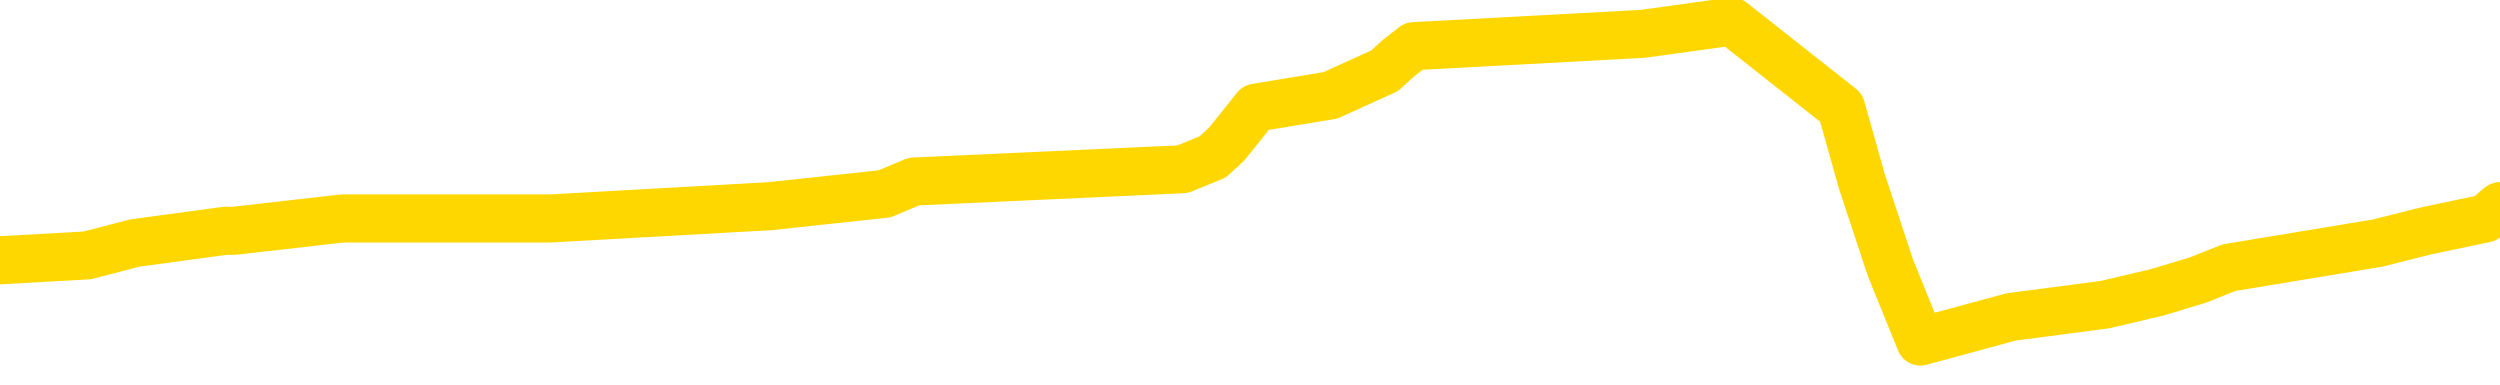 <svg xmlns="http://www.w3.org/2000/svg" version="1.1" viewBox="0 0 6500 1000">
	<path fill="none" stroke="gold" stroke-width="125" stroke-linecap="round" stroke-linejoin="round" d="M0 50536  L-427143 50536 L-426959 50504 L-426469 50440 L-426175 50408 L-425864 50344 L-425629 50312 L-425576 50248 L-425517 50184 L-425364 50152 L-425323 50088 L-425190 50056 L-424898 50024 L-424357 50024 L-423747 49992 L-423699 49992 L-423059 49960 L-423026 49960 L-422500 49960 L-422368 49928 L-421977 49864 L-421649 49800 L-421532 49736 L-421321 49672 L-420604 49672 L-420034 49640 L-419927 49640 L-419752 49608 L-419531 49544 L-419129 49512 L-419104 49448 L-418176 49384 L-418088 49320 L-418006 49256 L-417936 49192 L-417639 49160 L-417487 49096 L-415596 49128 L-415496 49128 L-415233 49128 L-414940 49160 L-414798 49096 L-414549 49096 L-414514 49064 L-414355 49032 L-413892 48968 L-413639 48936 L-413427 48872 L-413175 48840 L-412826 48808 L-411899 48744 L-411805 48680 L-411395 48648 L-410224 48584 L-409035 48552 L-408942 48488 L-408915 48424 L-408649 48360 L-408350 48296 L-408221 48232 L-408184 48168 L-407369 48168 L-406985 48200 L-405925 48232 L-405863 48232 L-405598 48872 L-405127 49480 L-404935 50088 L-404671 50696 L-404334 50664 L-404199 50632 L-403743 50600 L-403000 50568 L-402982 50536 L-402817 50472 L-402749 50472 L-402233 50440 L-401204 50440 L-401008 50408 L-400519 50376 L-400157 50344 L-399749 50344 L-399363 50376 L-397660 50376 L-397562 50376 L-397490 50376 L-397428 50376 L-397244 50344 L-396908 50344 L-396267 50312 L-396190 50280 L-396129 50280 L-395942 50248 L-395863 50248 L-395686 50216 L-395666 50184 L-395436 50184 L-395048 50152 L-394160 50152 L-394120 50120 L-394032 50088 L-394005 50024 L-392997 49992 L-392847 49928 L-392823 49896 L-392690 49864 L-392650 49832 L-391392 49800 L-391334 49800 L-390794 49768 L-390742 49768 L-390695 49768 L-390300 49736 L-390161 49704 L-389961 49672 L-389814 49672 L-389649 49672 L-389373 49704 L-389014 49704 L-388461 49672 L-387817 49640 L-387558 49576 L-387404 49544 L-387003 49512 L-386963 49480 L-386842 49448 L-386781 49480 L-386767 49480 L-386673 49480 L-386380 49448 L-386228 49320 L-385898 49256 L-385820 49192 L-385744 49160 L-385518 49064 L-385451 49000 L-385223 48936 L-385171 48872 L-385006 48840 L-384000 48808 L-383817 48776 L-383266 48744 L-382873 48680 L-382476 48648 L-381626 48584 L-381547 48552 L-380968 48520 L-380527 48520 L-380286 48488 L-380129 48488 L-379728 48424 L-379707 48424 L-379262 48392 L-378857 48360 L-378721 48296 L-378546 48232 L-378410 48168 L-378159 48104 L-377159 48072 L-377077 48040 L-376942 48008 L-376903 47976 L-376013 47944 L-375798 47912 L-375354 47880 L-375237 47849 L-375180 47817 L-374504 47817 L-374404 47785 L-374375 47785 L-373033 47753 L-372627 47721 L-372588 47689 L-371660 47657 L-371561 47625 L-371428 47593 L-371024 47561 L-370998 47529 L-370905 47497 L-370689 47465 L-370278 47401 L-369124 47337 L-368832 47273 L-368804 47209 L-368196 47177 L-367945 47113 L-367926 47081 L-366996 47049 L-366945 46985 L-366823 46953 L-366805 46889 L-366649 46857 L-366474 46793 L-366337 46761 L-366281 46729 L-366173 46697 L-366088 46665 L-365855 46633 L-365780 46601 L-365471 46569 L-365353 46537 L-365184 46505 L-365092 46473 L-364990 46473 L-364966 46441 L-364889 46441 L-364791 46377 L-364425 46345 L-364320 46313 L-363816 46281 L-363365 46249 L-363326 46217 L-363302 46185 L-363262 46153 L-363133 46121 L-363032 46089 L-362591 46057 L-362308 46025 L-361716 45993 L-361586 45961 L-361311 45897 L-361159 45865 L-361005 45833 L-360920 45769 L-360842 45737 L-360656 45705 L-360606 45705 L-360578 45673 L-360499 45641 L-360476 45609 L-360192 45545 L-359588 45481 L-358593 45449 L-358295 45417 L-357561 45385 L-357317 45353 L-357227 45321 L-356649 45289 L-355951 45257 L-355199 45225 L-354880 45193 L-354497 45129 L-354420 45097 L-353786 45065 L-353600 45033 L-353513 45033 L-353383 45033 L-353070 45001 L-353021 44969 L-352879 44937 L-352857 44905 L-351890 44873 L-351344 44841 L-350866 44841 L-350805 44841 L-350481 44841 L-350460 44809 L-350397 44809 L-350187 44777 L-350110 44746 L-350056 44714 L-350033 44682 L-349994 44650 L-349978 44618 L-349221 44586 L-349205 44554 L-348405 44522 L-348253 44490 L-347347 44458 L-346841 44426 L-346612 44362 L-346571 44362 L-346455 44330 L-346279 44298 L-345525 44330 L-345390 44298 L-345226 44266 L-344908 44234 L-344731 44170 L-343709 44106 L-343686 44042 L-343435 44010 L-343222 43946 L-342588 43914 L-342350 43850 L-342317 43786 L-342139 43722 L-342059 43658 L-341969 43626 L-341905 43562 L-341465 43498 L-341441 43466 L-340900 43434 L-340644 43402 L-340150 43370 L-339272 43338 L-339236 43306 L-339183 43274 L-339142 43242 L-339025 43210 L-338748 43178 L-338541 43114 L-338344 43050 L-338321 42986 L-338270 42922 L-338231 42890 L-338153 42858 L-337556 42794 L-337495 42762 L-337392 42730 L-337238 42698 L-336606 42666 L-335925 42634 L-335622 42570 L-335276 42538 L-335078 42506 L-335030 42442 L-334709 42410 L-334082 42378 L-333935 42346 L-333899 42314 L-333841 42282 L-333764 42218 L-333523 42218 L-333435 42186 L-333341 42154 L-333047 42122 L-332913 42090 L-332853 42058 L-332816 41994 L-332543 41994 L-331537 41962 L-331362 41930 L-331311 41930 L-331018 41898 L-330826 41834 L-330493 41802 L-329986 41770 L-329424 41706 L-329409 41642 L-329393 41611 L-329292 41547 L-329178 41483 L-329139 41419 L-329101 41387 L-329035 41387 L-329007 41355 L-328868 41387 L-328576 41387 L-328525 41387 L-328420 41387 L-328156 41355 L-327691 41323 L-327546 41323 L-327492 41259 L-327435 41227 L-327244 41195 L-326878 41163 L-326664 41163 L-326469 41163 L-326411 41163 L-326352 41099 L-326198 41067 L-325929 41035 L-325499 41195 L-325484 41195 L-325407 41163 L-325342 41131 L-325213 40907 L-325189 40875 L-324905 40843 L-324858 40811 L-324803 40779 L-324341 40747 L-324302 40747 L-324261 40715 L-324071 40683 L-323590 40651 L-323103 40619 L-323087 40587 L-323049 40555 L-322792 40523 L-322715 40459 L-322485 40427 L-322469 40363 L-322175 40299 L-321732 40267 L-321285 40235 L-320781 40203 L-320627 40171 L-320341 40139 L-320300 40075 L-319969 40043 L-319747 40011 L-319230 39947 L-319155 39915 L-318907 39851 L-318712 39787 L-318652 39755 L-317876 39723 L-317802 39723 L-317571 39691 L-317555 39691 L-317493 39659 L-317297 39627 L-316833 39627 L-316810 39595 L-316680 39595 L-315379 39595 L-315363 39595 L-315286 39563 L-315192 39563 L-314975 39563 L-314822 39531 L-314644 39563 L-314590 39595 L-314303 39627 L-314264 39627 L-313894 39627 L-313454 39627 L-313271 39627 L-312950 39595 L-312655 39595 L-312209 39531 L-312137 39499 L-311674 39435 L-311237 39403 L-311055 39371 L-309600 39307 L-309469 39275 L-309011 39211 L-308785 39179 L-308399 39115 L-307882 39051 L-306928 38987 L-306134 38923 L-305460 38891 L-305034 38827 L-304723 38795 L-304493 38699 L-303810 38603 L-303797 38507 L-303587 38380 L-303565 38348 L-303390 38284 L-302440 38252 L-302172 38188 L-301357 38156 L-301046 38092 L-301009 38060 L-300952 37996 L-300335 37964 L-299697 37900 L-298071 37868 L-297397 37836 L-296755 37836 L-296677 37836 L-296621 37836 L-296585 37836 L-296557 37804 L-296445 37740 L-296427 37708 L-296404 37676 L-296251 37644 L-296197 37580 L-296119 37548 L-296000 37516 L-295903 37484 L-295785 37452 L-295516 37388 L-295246 37356 L-295229 37292 L-295029 37260 L-294882 37196 L-294655 37164 L-294521 37132 L-294212 37100 L-294152 37068 L-293799 37004 L-293450 36972 L-293350 36940 L-293285 36876 L-293225 36844 L-292841 36780 L-292460 36748 L-292356 36716 L-292095 36684 L-291824 36620 L-291665 36588 L-291633 36556 L-291571 36524 L-291429 36492 L-291245 36460 L-291201 36428 L-290913 36428 L-290897 36396 L-290664 36396 L-290603 36364 L-290564 36364 L-289985 36332 L-289851 36300 L-289828 36172 L-289809 35948 L-289792 35692 L-289775 35436 L-289752 35181 L-289735 34989 L-289714 34765 L-289697 34541 L-289674 34413 L-289657 34285 L-289636 34189 L-289619 34125 L-289570 34029 L-289498 33933 L-289463 33773 L-289439 33645 L-289404 33517 L-289362 33389 L-289325 33325 L-289310 33197 L-289285 33101 L-289248 33037 L-289231 32941 L-289208 32877 L-289191 32813 L-289172 32749 L-289156 32685 L-289127 32589 L-289101 32493 L-289055 32461 L-289039 32397 L-288997 32365 L-288949 32301 L-288878 32238 L-288863 32174 L-288847 32110 L-288785 32078 L-288746 32046 L-288706 32014 L-288540 31982 L-288475 31950 L-288459 31918 L-288415 31854 L-288357 31822 L-288144 31790 L-288111 31758 L-288068 31726 L-287990 31694 L-287453 31662 L-287375 31630 L-287270 31566 L-287182 31534 L-287005 31502 L-286655 31470 L-286499 31438 L-286061 31406 L-285904 31374 L-285775 31342 L-285071 31278 L-284870 31246 L-283909 31182 L-283427 31150 L-283328 31150 L-283235 31118 L-282990 31086 L-282917 31054 L-282474 30990 L-282378 30958 L-282363 30926 L-282347 30894 L-282322 30862 L-281856 30830 L-281639 30798 L-281500 30766 L-281206 30734 L-281117 30702 L-281076 30670 L-281046 30638 L-280874 30606 L-280815 30574 L-280739 30542 L-280658 30510 L-280588 30510 L-280279 30478 L-280194 30446 L-279980 30414 L-279945 30382 L-279262 30350 L-279163 30318 L-278958 30286 L-278911 30254 L-278633 30222 L-278571 30190 L-278554 30126 L-278476 30094 L-278167 30030 L-278143 29998 L-278089 29934 L-278066 29902 L-277944 29870 L-277808 29806 L-277564 29774 L-277438 29774 L-276792 29742 L-276776 29742 L-276751 29742 L-276570 29678 L-276494 29646 L-276403 29614 L-275975 29582 L-275559 29550 L-275166 29486 L-275087 29454 L-275068 29422 L-274705 29390 L-274469 29358 L-274240 29326 L-273927 29294 L-273849 29262 L-273769 29198 L-273591 29134 L-273575 29103 L-273309 29039 L-273229 29007 L-272999 28975 L-272773 28943 L-272458 28943 L-272282 28911 L-271921 28911 L-271530 28879 L-271460 28815 L-271396 28783 L-271256 28719 L-271204 28687 L-271103 28623 L-270601 28591 L-270403 28559 L-270157 28527 L-269971 28495 L-269672 28463 L-269596 28431 L-269430 28367 L-268545 28335 L-268517 28271 L-268394 28207 L-267815 28175 L-267737 28143 L-267024 28143 L-266712 28143 L-266499 28143 L-266482 28143 L-266095 28143 L-265570 28079 L-265124 28047 L-264794 28015 L-264642 27983 L-264316 27983 L-264137 27951 L-264056 27951 L-263850 27887 L-263674 27855 L-262745 27823 L-261856 27791 L-261817 27759 L-261589 27759 L-261210 27727 L-260422 27695 L-260188 27663 L-260112 27631 L-259754 27599 L-259183 27535 L-258916 27503 L-258529 27471 L-258426 27471 L-258256 27471 L-257637 27471 L-257426 27471 L-257118 27471 L-257065 27439 L-256937 27407 L-256884 27375 L-256765 27343 L-256429 27279 L-255470 27247 L-255338 27183 L-255136 27151 L-254505 27119 L-254194 27087 L-253780 27055 L-253753 27023 L-253607 26991 L-253187 26959 L-251854 26959 L-251808 26927 L-251679 26863 L-251662 26831 L-251084 26767 L-250879 26735 L-250849 26703 L-250808 26671 L-250751 26639 L-250713 26607 L-250635 26575 L-250492 26543 L-250038 26511 L-249919 26479 L-249634 26447 L-249262 26415 L-249165 26383 L-248839 26351 L-248484 26319 L-248314 26287 L-248267 26255 L-248158 26223 L-248069 26191 L-248041 26159 L-247965 26095 L-247661 26063 L-247627 26000 L-247556 25968 L-247188 25936 L-246852 25904 L-246771 25904 L-246552 25872 L-246380 25840 L-246353 25808 L-245855 25776 L-245306 25712 L-244426 25680 L-244327 25616 L-244250 25584 L-243976 25552 L-243729 25488 L-243655 25456 L-243593 25392 L-243474 25360 L-243432 25328 L-243322 25296 L-243245 25232 L-242544 25200 L-242299 25168 L-242259 25136 L-242103 25104 L-241503 25104 L-241277 25104 L-241185 25104 L-240709 25104 L-240112 25040 L-239592 25008 L-239571 24976 L-239426 24944 L-239106 24944 L-238564 24944 L-238332 24944 L-238161 24944 L-237675 24912 L-237447 24880 L-237362 24848 L-237016 24816 L-236690 24816 L-236167 24784 L-235840 24752 L-235239 24720 L-235042 24656 L-234990 24624 L-234949 24592 L-234668 24560 L-233984 24496 L-233674 24464 L-233649 24400 L-233457 24368 L-233235 24336 L-233149 24304 L-232485 24240 L-232461 24208 L-232239 24144 L-231909 24112 L-231557 24048 L-231352 24016 L-231120 23952 L-230862 23920 L-230672 23856 L-230625 23824 L-230398 23792 L-230363 23760 L-230207 23728 L-229992 23696 L-229819 23664 L-229728 23632 L-229451 23600 L-229207 23568 L-228891 23536 L-228465 23536 L-228428 23536 L-227945 23536 L-227711 23536 L-227499 23504 L-227273 23472 L-226723 23472 L-226476 23440 L-225642 23440 L-225586 23408 L-225565 23376 L-225407 23344 L-224945 23312 L-224905 23280 L-224565 23216 L-224431 23184 L-224209 23152 L-223636 23120 L-223165 23088 L-222970 23056 L-222777 23024 L-222588 22992 L-222486 22960 L-222118 22928 L-222071 22896 L-221990 22865 L-220696 22833 L-220648 22801 L-220380 22801 L-220235 22801 L-219684 22801 L-219567 22769 L-219485 22737 L-219126 22705 L-218902 22673 L-218621 22641 L-218292 22577 L-217784 22545 L-217671 22513 L-217593 22481 L-217428 22449 L-217134 22449 L-216665 22449 L-216469 22481 L-216418 22481 L-215768 22449 L-215646 22417 L-215192 22417 L-215157 22385 L-214688 22353 L-214578 22321 L-214561 22289 L-214345 22289 L-214164 22257 L-213633 22257 L-212603 22257 L-212404 22225 L-211945 22193 L-210997 22129 L-210898 22097 L-210544 22033 L-210484 22001 L-210469 21969 L-210434 21937 L-210065 21905 L-209945 21873 L-209703 21841 L-209539 21809 L-209351 21777 L-209231 21745 L-208160 21681 L-207302 21649 L-207090 21585 L-206992 21553 L-206818 21489 L-206485 21457 L-206413 21425 L-206356 21393 L-206180 21393 L-205791 21361 L-205556 21329 L-205445 21297 L-205328 21265 L-204347 21233 L-204321 21201 L-203727 21137 L-203695 21137 L-203546 21105 L-203262 21073 L-202350 21073 L-201404 21073 L-201251 21041 L-201148 21041 L-201016 21009 L-200873 20977 L-200847 20945 L-200733 20913 L-200514 20881 L-199833 20849 L-199704 20817 L-199400 20785 L-199160 20721 L-198828 20689 L-198189 20657 L-197847 20593 L-197785 20561 L-197629 20561 L-196708 20561 L-196237 20561 L-196194 20561 L-196181 20529 L-196140 20497 L-196117 20465 L-196091 20433 L-195947 20401 L-195524 20369 L-195189 20369 L-194998 20337 L-194569 20337 L-194381 20305 L-193992 20241 L-193458 20209 L-193085 20177 L-193064 20177 L-192814 20145 L-192696 20113 L-192620 20081 L-192484 20049 L-192445 20017 L-192365 19985 L-191970 19953 L-191475 19921 L-191363 19857 L-191190 19825 L-190881 19793 L-190434 19761 L-190111 19730 L-189968 19666 L-189541 19602 L-189388 19538 L-189333 19474 L-188519 19442 L-188499 19410 L-188127 19378 L-188071 19378 L-186942 19346 L-186874 19346 L-186315 19314 L-186121 19282 L-185984 19250 L-185751 19218 L-185404 19186 L-185369 19122 L-185334 19090 L-185266 19026 L-184917 18994 L-184745 18962 L-184260 18930 L-184243 18898 L-183918 18866 L-183761 18834 L-182620 18770 L-182595 18738 L-182403 18674 L-182210 18642 L-181960 18610 L-181943 18578 L-180922 18546 L-180625 18514 L-180549 18482 L-180413 18418 L-180237 18386 L-179661 18322 L-179445 18290 L-179381 18258 L-179251 18226 L-179214 18162 L-178690 18130 L-178553 30734 L-178538 30734 L-178515 30734 L-178495 30734 L-178268 18098 L-177492 18098 L-177451 18098 L-177083 18098 L-177004 18066 L-176952 18034 L-176279 18002 L-175537 17970 L-175112 17970 L-174664 17938 L-173603 17906 L-173291 17842 L-172881 17842 L-172809 17810 L-172285 17810 L-172190 17810 L-172172 17810 L-171727 17778 L-171542 17714 L-170762 17650 L-170089 17618 L-169677 17522 L-169445 17458 L-169305 17426 L-169223 17362 L-169203 17330 L-169127 17330 L-168999 17298 L-168682 17330 L-168457 17330 L-168132 17298 L-168070 17298 L-167700 17298 L-167667 17298 L-167459 17298 L-166791 17298 L-166714 17298 L-166556 17234 L-166445 17234 L-166119 17202 L-165964 17170 L-165623 17170 L-165566 17106 L-165227 17042 L-165024 17010 L-164971 16946 L-163595 16914 L-163465 16882 L-163031 16850 L-162711 16818 L-161883 16754 L-161760 16722 L-161029 16658 L-160873 16595 L-160833 16563 L-160779 16531 L-160756 16499 L-160642 16467 L-160345 16435 L-160055 16403 L-160001 16371 L-159880 16339 L-159850 16307 L-159751 16275 L-159307 16275 L-159155 16243 L-158319 16243 L-157777 16211 L-157443 16211 L-157427 16179 L-157351 16147 L-157235 16115 L-157041 16083 L-156776 16051 L-155942 16019 L-155846 15987 L-155324 15955 L-155282 15923 L-155183 15891 L-154355 15891 L-154220 15859 L-153881 15859 L-153327 15827 L-152947 15795 L-152784 15763 L-152474 15731 L-151662 15699 L-151356 15667 L-151087 15667 L-150766 15667 L-150445 15699 L-150169 15699 L-149341 15635 L-149246 15603 L-149153 15507 L-149049 15411 L-148662 15315 L-148182 15251 L-148165 15219 L-148047 15187 L-147679 15123 L-147584 15091 L-146750 15027 L-146673 14995 L-146374 14963 L-146283 14931 L-145876 14867 L-145765 14803 L-145066 14771 L-144593 14739 L-144533 14707 L-144314 14643 L-144040 14611 L-143927 14579 L-142900 14547 L-142513 14515 L-142493 14483 L-142160 14451 L-141916 14419 L-141482 14387 L-141372 14355 L-141255 14323 L-140803 14259 L-140213 14227 L-139876 14195 L-137983 14163 L-137870 14099 L-137658 14067 L-136340 14035 L-136233 6838 L-136167 -263 L-136131 -6821 L-136069 -6821 L-135570 312 L-134895 7349 L-134873 13843 L-134602 13779 L-133634 13779 L-132945 13747 L-132783 13715 L-132242 13683 L-132152 13651 L-131133 13619 L-130185 13555 L-129820 13587 L-129717 13619 L-129129 13619 L-129069 13619 L-128969 13587 L-128528 13523 L-128421 13492 L-127979 13460 L-126979 13364 L-126723 13268 L-126620 13172 L-126490 13108 L-126123 13044 L-125543 12980 L-125512 12948 L-125196 12916 L-123213 12884 L-123097 12852 L-123030 12852 L-122671 12820 L-121052 12788 L-120875 12788 L-120730 12788 L-119908 12820 L-119855 12852 L-119801 12852 L-119367 12852 L-118386 12884 L-118312 12884 L-117228 12852 L-117015 12852 L-116298 12788 L-115910 12756 L-115691 12692 L-115372 12628 L-114878 12564 L-114750 12532 L-114521 12468 L-114289 12404 L-114230 12372 L-113940 12340 L-113668 12276 L-112638 12244 L-110973 12212 L-110554 12180 L-110417 12148 L-110261 12148 L-109955 12116 L-109727 12052 L-109569 12020 L-109410 11956 L-109240 11892 L-109193 11860 L-109140 11828 L-109118 11828 L-108732 11796 L-108482 11796 L-108212 11796 L-108051 11796 L-107961 11796 L-106303 11796 L-106137 11828 L-105757 11796 L-105297 11796 L-104688 11732 L-103595 11700 L-103163 11668 L-103132 11636 L-103070 11604 L-103052 11572 L-101349 11540 L-101307 11508 L-100840 11476 L-100653 11444 L-100621 11380 L-100026 11348 L-99976 11316 L-99653 11284 L-99603 11252 L-99392 11220 L-99374 11188 L-99108 11124 L-99055 11092 L-98586 11060 L-98076 10996 L-97997 10996 L-97703 10964 L-97687 10932 L-97648 10900 L-97577 10868 L-97420 10836 L-96474 10836 L-96417 10836 L-95896 10836 L-95704 10804 L-95603 10804 L-95377 10772 L-94867 10772 L-94479 11636 L-94410 11636 L-94061 11604 L-93704 11572 L-92576 10644 L-92524 10580 L-92298 10548 L-92264 10516 L-92139 10452 L-92041 10452 L-91776 10452 L-91035 10484 L-90457 10484 L-90164 10484 L-89458 10484 L-89279 10452 L-89256 10452 L-88620 10420 L-88308 10388 L-87912 10388 L-87882 10357 L-87861 10325 L-87708 10293 L-87023 10293 L-87006 10293 L-86666 10293 L-86394 10261 L-86356 10229 L-86300 10165 L-86278 10133 L-86206 10101 L-85874 10069 L-85768 10037 L-85739 9973 L-85541 9941 L-85389 9909 L-84520 9877 L-83958 9813 L-83942 9813 L-83841 9781 L-83738 9813 L-83592 9813 L-83514 9813 L-83476 9781 L-83420 9749 L-83347 9717 L-83202 9685 L-82720 9685 L-82316 9653 L-81449 9685 L-81429 9685 L-81172 9685 L-81095 9685 L-81066 9653 L-81056 9589 L-81039 9557 L-80746 9525 L-80706 9493 L-80634 9461 L-80561 9429 L-80356 9397 L-80196 9301 L-79894 9205 L-79817 9077 L-79800 8981 L-79583 8917 L-79352 8917 L-79242 8949 L-78872 8981 L-78714 8981 L-78483 8981 L-78314 8981 L-78169 8949 L-78037 8917 L-76761 8853 L-76358 8789 L-76297 8757 L-76180 8693 L-75755 8661 L-75740 8597 L-75678 8565 L-75405 8501 L-75292 8469 L-75010 8405 L-74733 8373 L-74307 8309 L-74285 8277 L-74207 8245 L-74081 8213 L-73495 8181 L-73104 8149 L-72768 8117 L-72179 8085 L-72077 8085 L-71906 8053 L-71770 8053 L-70942 8021 L-69757 7989 L-69721 7957 L-69666 7957 L-69445 7925 L-69240 7925 L-69085 7925 L-68829 7893 L-68752 7861 L-68209 7829 L-68173 7797 L-67924 7765 L-67537 7733 L-66711 7701 L-66353 7669 L-66042 7669 L-65784 7637 L-65561 7605 L-65154 7573 L-65038 7541 L-64855 7509 L-64802 7509 L-64613 7477 L-64442 7445 L-64414 7413 L-64133 7381 L-63823 7349 L-63685 7317 L-63375 7285 L-63181 7285 L-63166 7253 L-62446 7253 L-62313 7190 L-62015 7158 L-61924 7126 L-61324 7126 L-61285 7094 L-61207 7062 L-60587 7030 L-60435 6966 L-60395 6934 L-60084 6902 L-59892 6870 L-59699 6806 L-59643 6742 L-59335 6710 L-59283 6678 L-59228 6710 L-59202 6710 L-59077 6710 L-58267 6678 L-58190 6646 L-57650 6614 L-57381 6582 L-56722 6550 L-55814 6518 L-55573 6486 L-55040 6454 L-54823 6422 L-53716 6454 L-53665 6454 L-52890 6454 L-52342 6422 L-52231 6390 L-52078 6326 L-52023 6294 L-51857 6262 L-51480 6230 L-51033 6198 L-50978 6166 L-50824 6134 L-50144 6102 L-49923 6070 L-49406 6038 L-48557 5974 L-48541 5942 L-46750 5910 L-46195 5878 L-46078 5846 L-45072 5814 L-45036 5782 L-44803 5782 L-44710 5782 L-44670 5782 L-44338 5750 L-43986 5718 L-43721 5654 L-43435 5622 L-43124 5558 L-42870 5494 L-42776 5462 L-42286 5430 L-42079 5398 L-41513 5366 L-41399 5398 L-41047 5366 L-40996 5366 L-40956 5366 L-40353 5302 L-39619 5238 L-39038 5174 L-38802 5110 L-38262 5014 L-38109 4950 L-37607 4918 L-37398 4854 L-37375 4854 L-37316 4822 L-36353 4822 L-36176 4790 L-35734 4758 L-35710 4694 L-35555 4662 L-35473 4662 L-35323 4694 L-34676 4694 L-34626 4662 L-33506 4630 L-32522 4598 L-32460 4566 L-31740 4534 L-30875 4502 L-30496 4470 L-30277 4470 L-29518 4438 L-29466 4406 L-29157 4342 L-28305 4342 L-28112 4310 L-27935 4278 L-27711 4278 L-27584 4246 L-27392 4246 L-27160 4214 L-26990 4246 L-26704 4214 L-26424 4214 L-26341 4182 L-26171 4150 L-26154 4087 L-26000 4055 L-25961 4023 L-25185 3991 L-25109 3991 L-24877 3927 L-24450 3895 L-24104 3863 L-23521 3831 L-23252 3831 L-22994 3831 L-22864 3767 L-22848 3735 L-22734 3703 L-22710 3671 L-22476 3639 L-22440 3607 L-21124 3607 L-21068 3575 L-20389 3511 L-19817 3511 L-19691 3511 L-19538 3511 L-19461 3511 L-19149 3447 L-18876 3415 L-18787 3351 L-18685 3351 L-17758 3319 L-17681 3319 L-17317 3319 L-17293 3287 L-17256 3255 L-16481 3191 L-16389 3159 L-16249 3127 L-15847 3095 L-15586 3095 L-15342 3127 L-15128 3095 L-15048 3095 L-14971 3095 L-14895 3095 L-14708 3127 L-14641 3127 L-14392 3127 L-14337 3095 L-14199 3063 L-14120 2999 L-14006 2967 L-13783 2935 L-13619 2903 L-13578 2871 L-13408 2839 L-13038 2807 L-13023 2775 L-12907 2743 L-12185 2711 L-12149 2679 L-12017 2679 L-11669 2647 L-11257 2647 L-11221 2647 L-11143 2615 L-11104 2583 L-10740 2551 L-10536 2519 L-10521 2487 L-10175 2455 L-9827 2455 L-9501 2455 L-9400 2423 L-9247 2423 L-9052 2391 L-8821 2391 L-8728 2391 L-8573 2391 L-8495 2391 L-8455 2359 L-8341 2327 L-8318 2295 L-8067 2295 L-7928 2231 L-7350 2135 L-6522 2071 L-6035 2007 L-5913 1975 L-5875 1943 L-5862 1911 L-5710 1847 L-5609 1783 L-5376 1751 L-4986 1687 L-4681 1655 L-4666 1623 L-4495 1591 L-4256 1527 L-3660 1527 L-3056 1495 L-3017 1495 L-2976 1495 L-2823 1463 L-2770 1431 L-2707 1399 L-2639 1367 L-2584 1303 L-2559 1271 L-2512 1239 L-2418 1175 L-2281 1143 L-2127 1111 L-1995 1079 L-1955 1079 L-1919 1047 L-1857 1015 L-1584 952 L-1269 920 L-1228 856 L-1143 824 L-966 792 L-728 760 L-371 728 L-341 696 L227 664 L350 632 L586 600 L609 600 L890 568 L1176 568 L1431 568 L2003 536 L2300 504 L2376 472 L3075 440 L3153 408 L3188 376 L3214 344 L3265 280 L3459 248 L3600 184 L3635 152 L3676 120 L4271 88 L4503 56 L4787 280 L4841 472 L4915 696 L4993 888 L5229 824 L5473 792 L5609 760 L5715 728 L5795 696 L6182 632 L6309 600 L6462 568 L6500 536" />
</svg>
